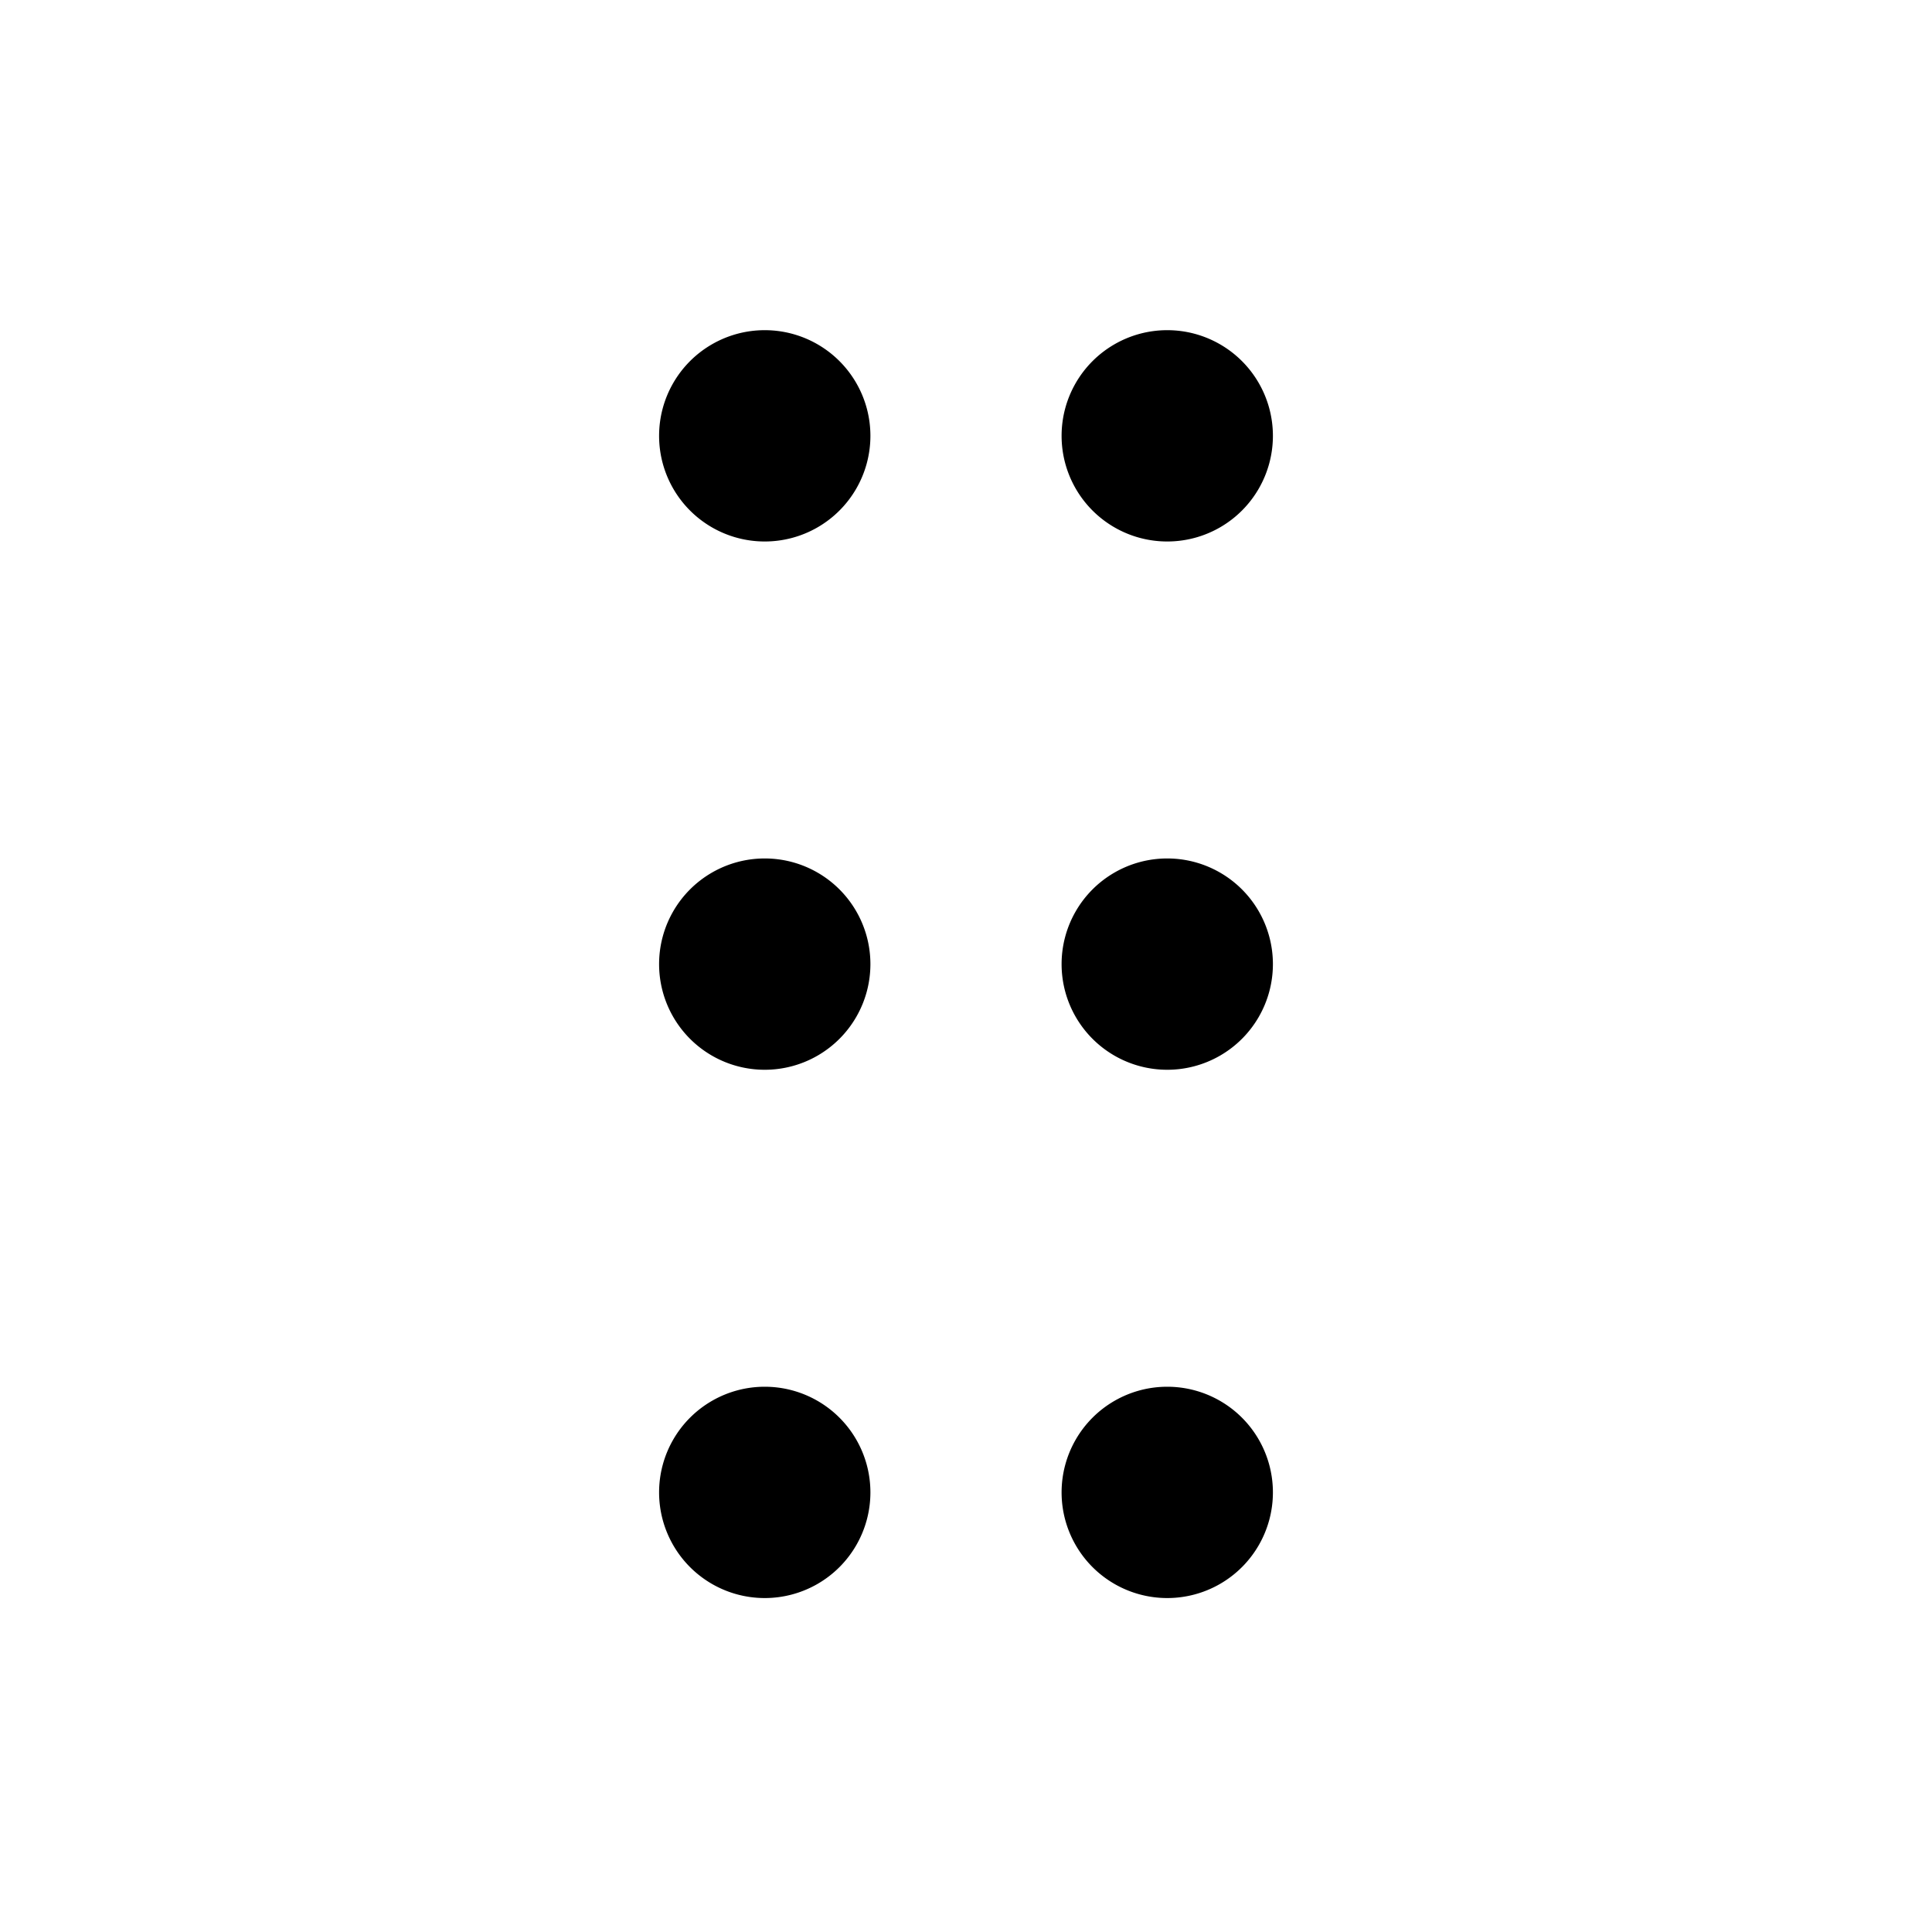 <?xml version="1.0" standalone="no"?><!DOCTYPE svg PUBLIC "-//W3C//DTD SVG 1.1//EN" "http://www.w3.org/Graphics/SVG/1.1/DTD/svg11.dtd"><svg t="1649140760745" class="icon" viewBox="0 0 1024 1024" version="1.1" xmlns="http://www.w3.org/2000/svg" p-id="1871" xmlns:xlink="http://www.w3.org/1999/xlink" width="200" height="200"><defs><style type="text/css">@font-face { font-family: feedback-iconfont; src: url("//at.alicdn.com/t/font_1031158_u69w8yhxdu.woff2?t=1630033759944") format("woff2"), url("//at.alicdn.com/t/font_1031158_u69w8yhxdu.woff?t=1630033759944") format("woff"), url("//at.alicdn.com/t/font_1031158_u69w8yhxdu.ttf?t=1630033759944") format("truetype"); }
</style></defs><path d="M349.334 231a56 56 0 1 0 112 0 56 56 0 1 0-112 0z m0 280a56 56 0 1 0 112 0 56 56 0 1 0-112 0z m0 280a56 56 0 1 0 112 0 56 56 0 1 0-112 0zM562.667 231a56 56 0 1 0 112 0 56 56 0 1 0-112 0z m0 280a56 56 0 1 0 112 0 56 56 0 1 0-112 0z m0 280a56 56 0 1 0 112 0 56 56 0 1 0-112 0z" p-id="1872"></path></svg>